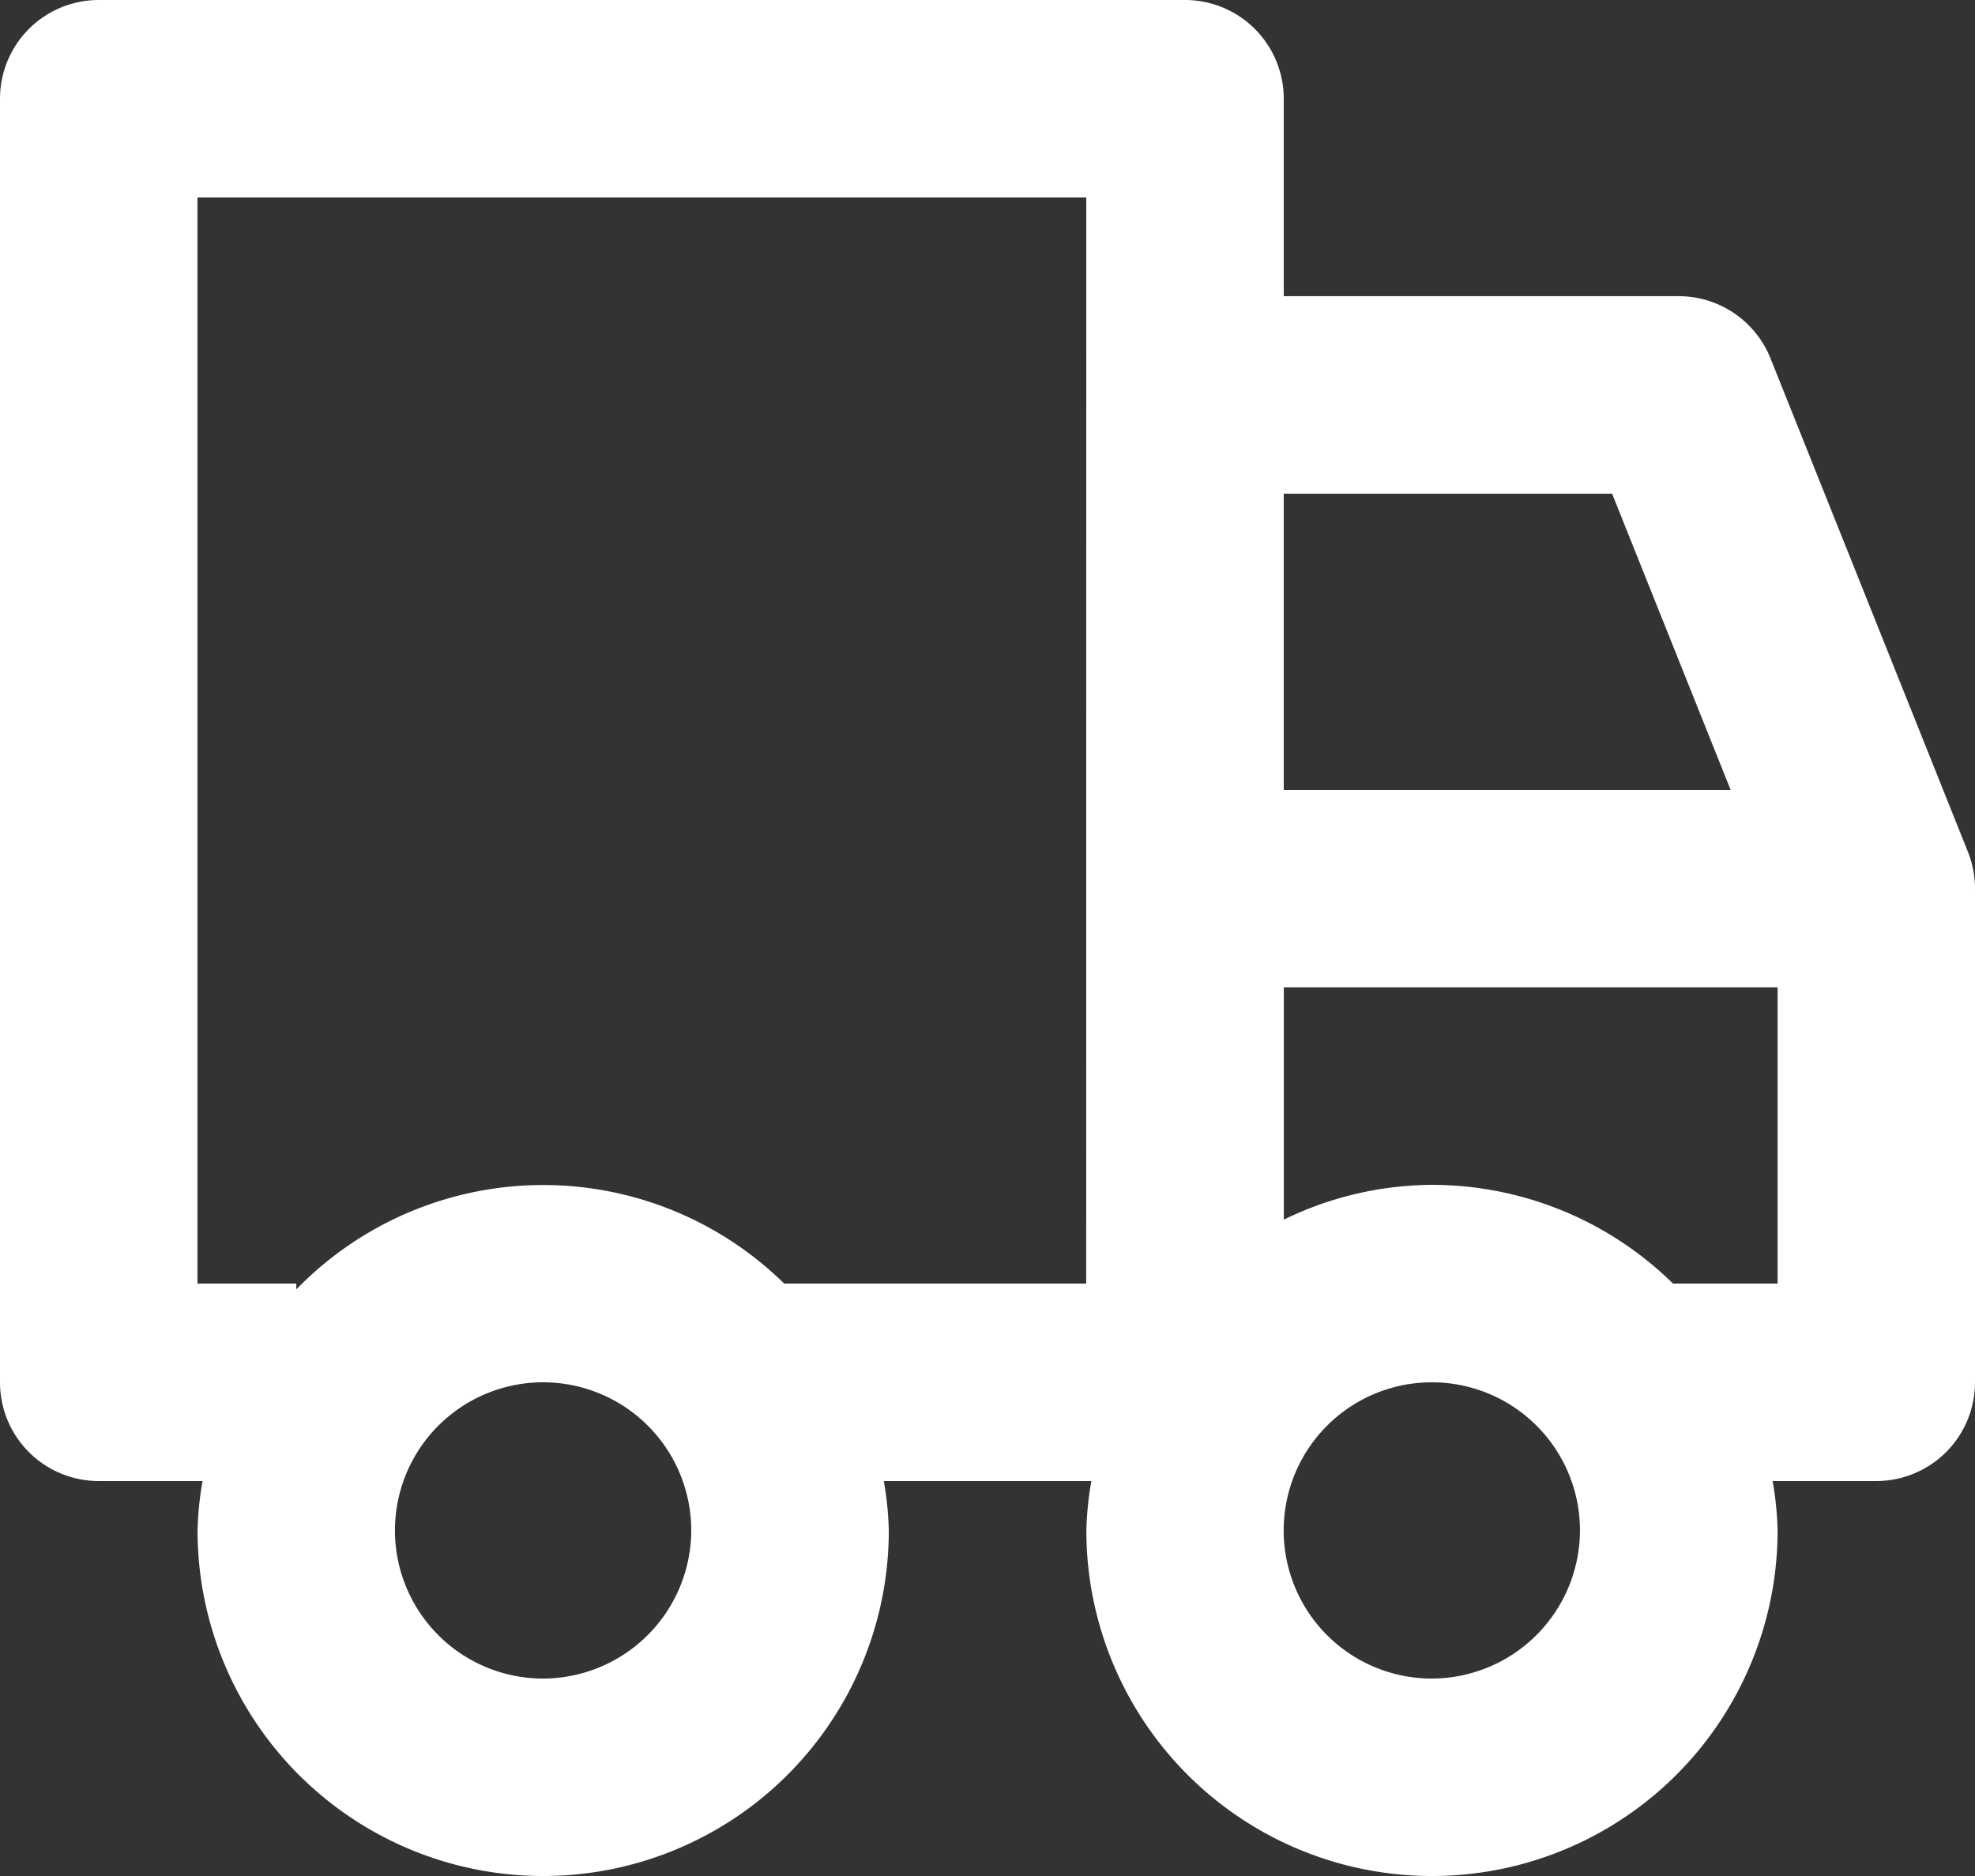 <svg xmlns="http://www.w3.org/2000/svg" viewBox="0 0 25.263 24"><rect x="0" y="0" width="25.263" height="24" fill="#333333" stroke="none"/><defs><style>.a{fill:#fff;}</style></defs><path class="a" d="M24.647,7.584a1.266,1.266,0,0,0-1.173-.795H18.421V4.263A1.263,1.263,0,0,0,17.158,3H3.263A1.263,1.263,0,0,0,2,4.263V20.684a1.263,1.263,0,0,0,1.263,1.263H4.591a4.18,4.18,0,0,0-.064.632,4.421,4.421,0,1,0,8.842,0,4.18,4.18,0,0,0-.064-.632h2.655a4.18,4.18,0,0,0-.064.632,4.421,4.421,0,1,0,8.842,0,4.18,4.18,0,0,0-.064-.632H26a1.263,1.263,0,0,0,1.263-1.263V14.368a1.267,1.267,0,0,0-.09-.469ZM18.421,9.316h4.2l1.516,3.789H18.421ZM8.947,24.474a1.895,1.895,0,1,1,1.895-1.895A1.9,1.9,0,0,1,8.947,24.474Zm6.947-5.053H12.031a4.4,4.4,0,0,0-6.241.075v-.075H4.526V5.526H15.895Zm4.421,5.053a1.895,1.895,0,1,1,1.895-1.895A1.9,1.9,0,0,1,20.316,24.474ZM23.4,19.421a4.4,4.4,0,0,0-3.083-1.263,4.359,4.359,0,0,0-1.895.445V15.632h6.316v3.789Z" transform="translate(-2 -3)"/></svg>